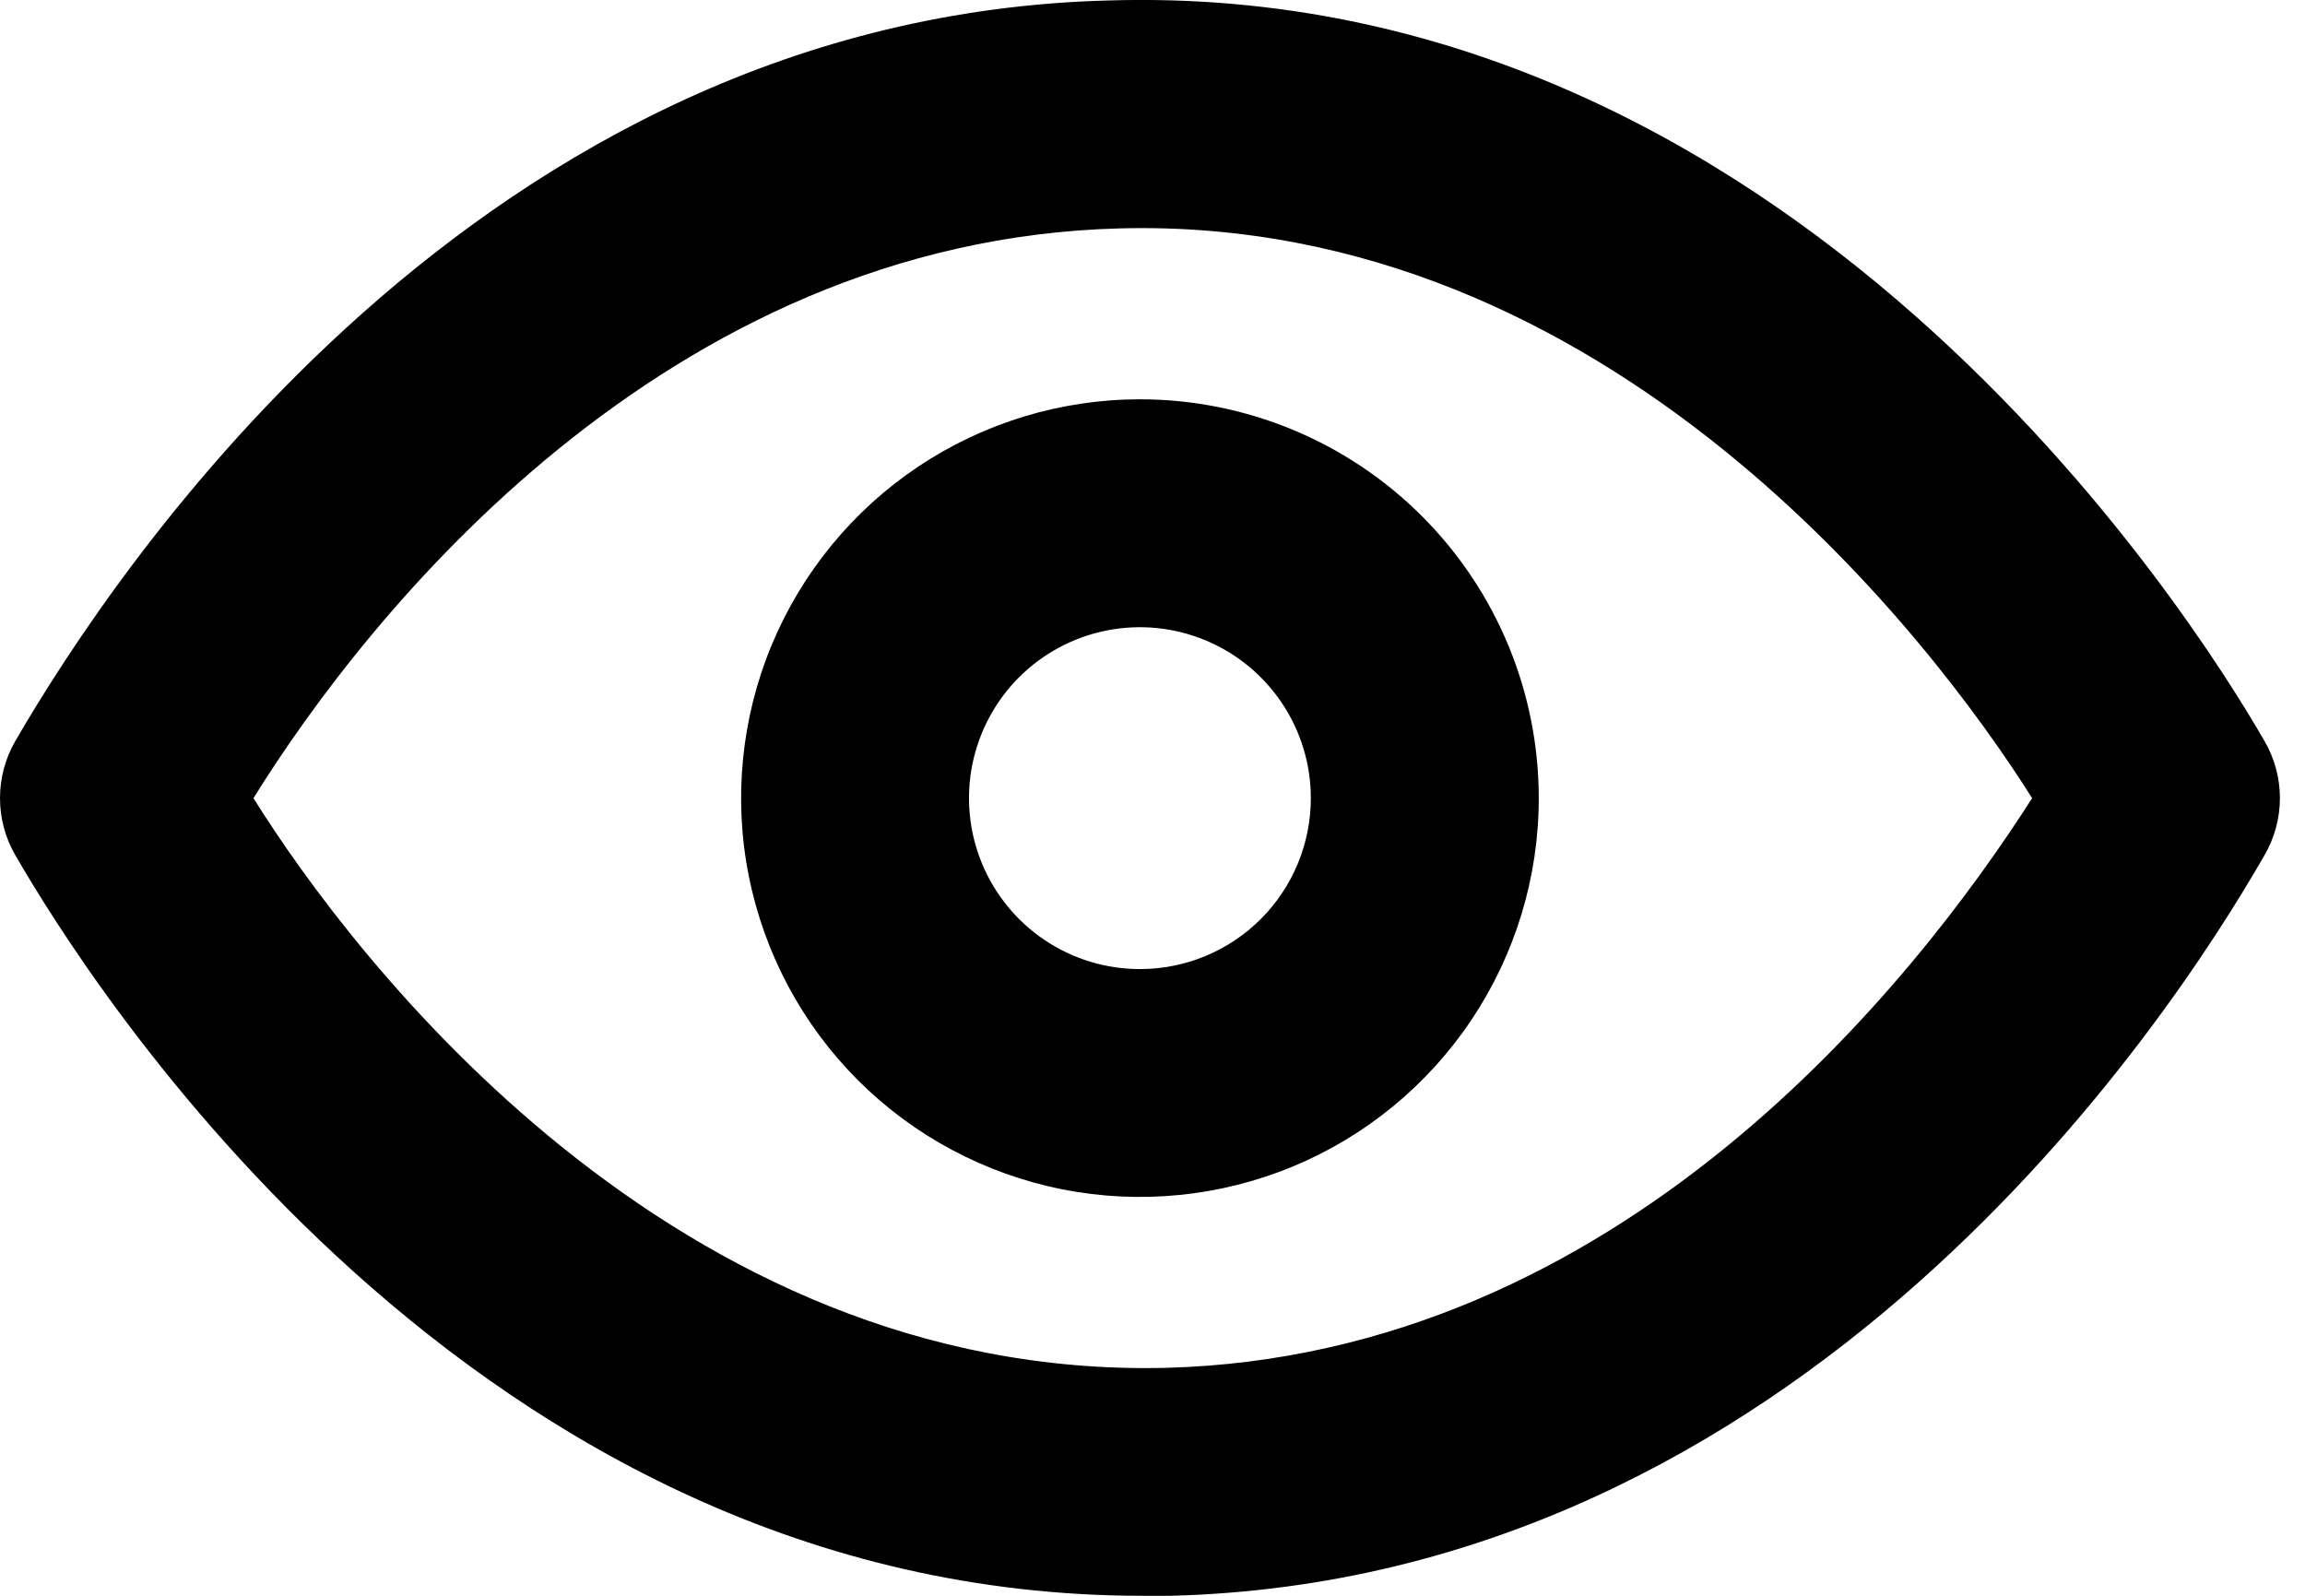 <svg width="26" height="18" viewBox="0 0 26 18" fill="none" xmlns="http://www.w3.org/2000/svg">
<path d="M25.544 8.36C24.722 6.933 20.198 -0.226 12.511 0.005C5.403 0.185 1.29 6.432 0.172 8.36C0.059 8.555 0 8.777 0 9.003C0 9.228 0.059 9.45 0.172 9.645C0.982 11.046 5.313 18 12.884 18H13.205C20.313 17.82 24.439 11.573 25.544 9.645C25.657 9.45 25.717 9.228 25.717 9.003C25.717 8.777 25.657 8.555 25.544 8.36ZM13.141 15.429C7.601 15.558 3.99 10.815 2.859 9.003C4.144 6.933 7.499 2.705 12.64 2.576C18.154 2.435 21.778 7.19 22.922 9.003C21.599 11.072 18.282 15.301 13.141 15.429Z" fill="black"/>
<path d="M12.858 4.504C11.969 4.504 11.099 4.768 10.359 5.262C9.619 5.757 9.043 6.459 8.702 7.281C8.362 8.103 8.272 9.008 8.446 9.88C8.62 10.753 9.048 11.555 9.677 12.184C10.306 12.813 11.108 13.241 11.981 13.415C12.853 13.588 13.758 13.499 14.58 13.159C15.402 12.819 16.104 12.242 16.599 11.502C17.093 10.762 17.357 9.893 17.357 9.003C17.357 7.81 16.883 6.665 16.039 5.822C15.196 4.978 14.051 4.504 12.858 4.504ZM12.858 10.931C12.477 10.931 12.104 10.818 11.787 10.606C11.47 10.394 11.223 10.093 11.077 9.741C10.931 9.388 10.893 9.001 10.967 8.627C11.042 8.253 11.225 7.909 11.495 7.639C11.765 7.37 12.108 7.186 12.482 7.112C12.856 7.037 13.244 7.076 13.596 7.222C13.948 7.367 14.249 7.615 14.461 7.932C14.673 8.249 14.786 8.621 14.786 9.003C14.786 9.514 14.583 10.005 14.222 10.366C13.86 10.728 13.37 10.931 12.858 10.931Z" fill="black"/>
</svg>
